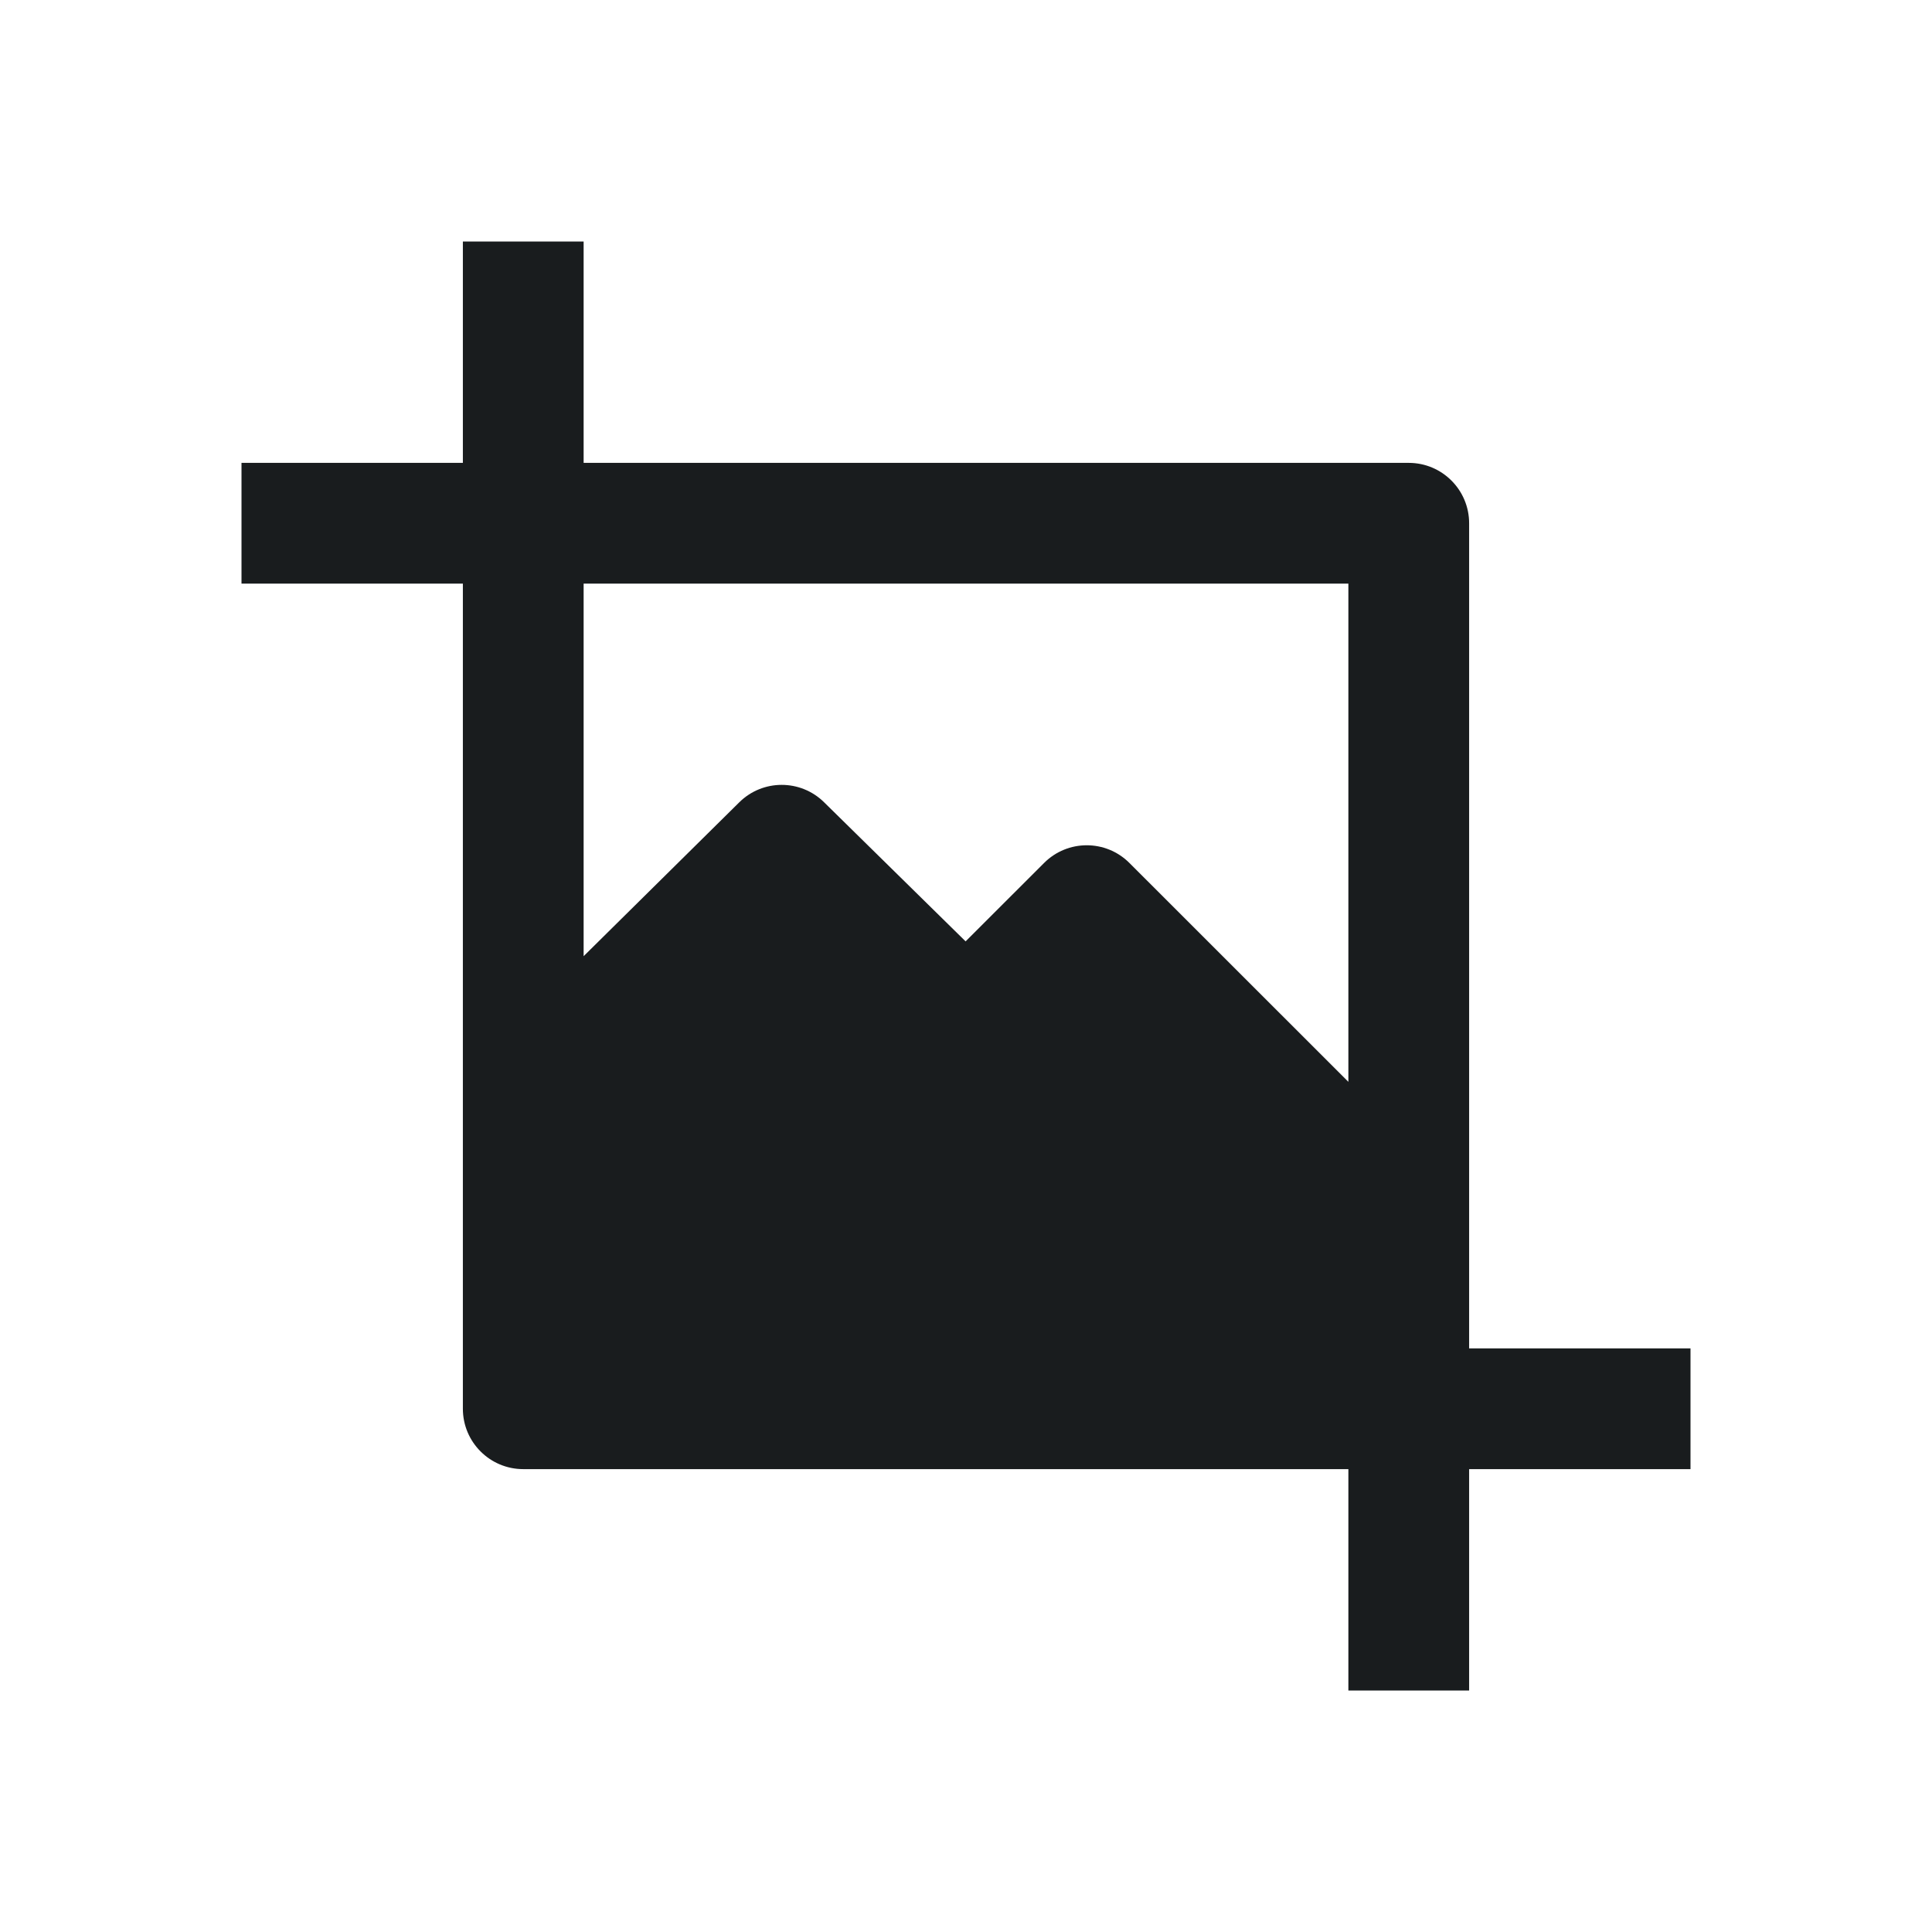 <svg width="24" height="24" viewBox="0 0 24 24" fill="none" xmlns="http://www.w3.org/2000/svg">
<path fill-rule="evenodd" clip-rule="evenodd" d="M6.5 18.25C6.086 18.25 5.75 17.914 5.75 17.5V7.25H3V5.75H5.75V3H7.25V5.75H17.5C17.914 5.75 18.25 6.086 18.25 6.5V16.75H21V18.25H18.25V21H16.75V18.25H6.5ZM9.183 9.967L7.25 11.878V7.25H16.75V13.439L14.03 10.72C13.737 10.427 13.263 10.427 12.97 10.72L11.995 11.694L10.236 9.965C9.944 9.678 9.475 9.678 9.183 9.967Z" fill="#191C1E"/>
</svg>
